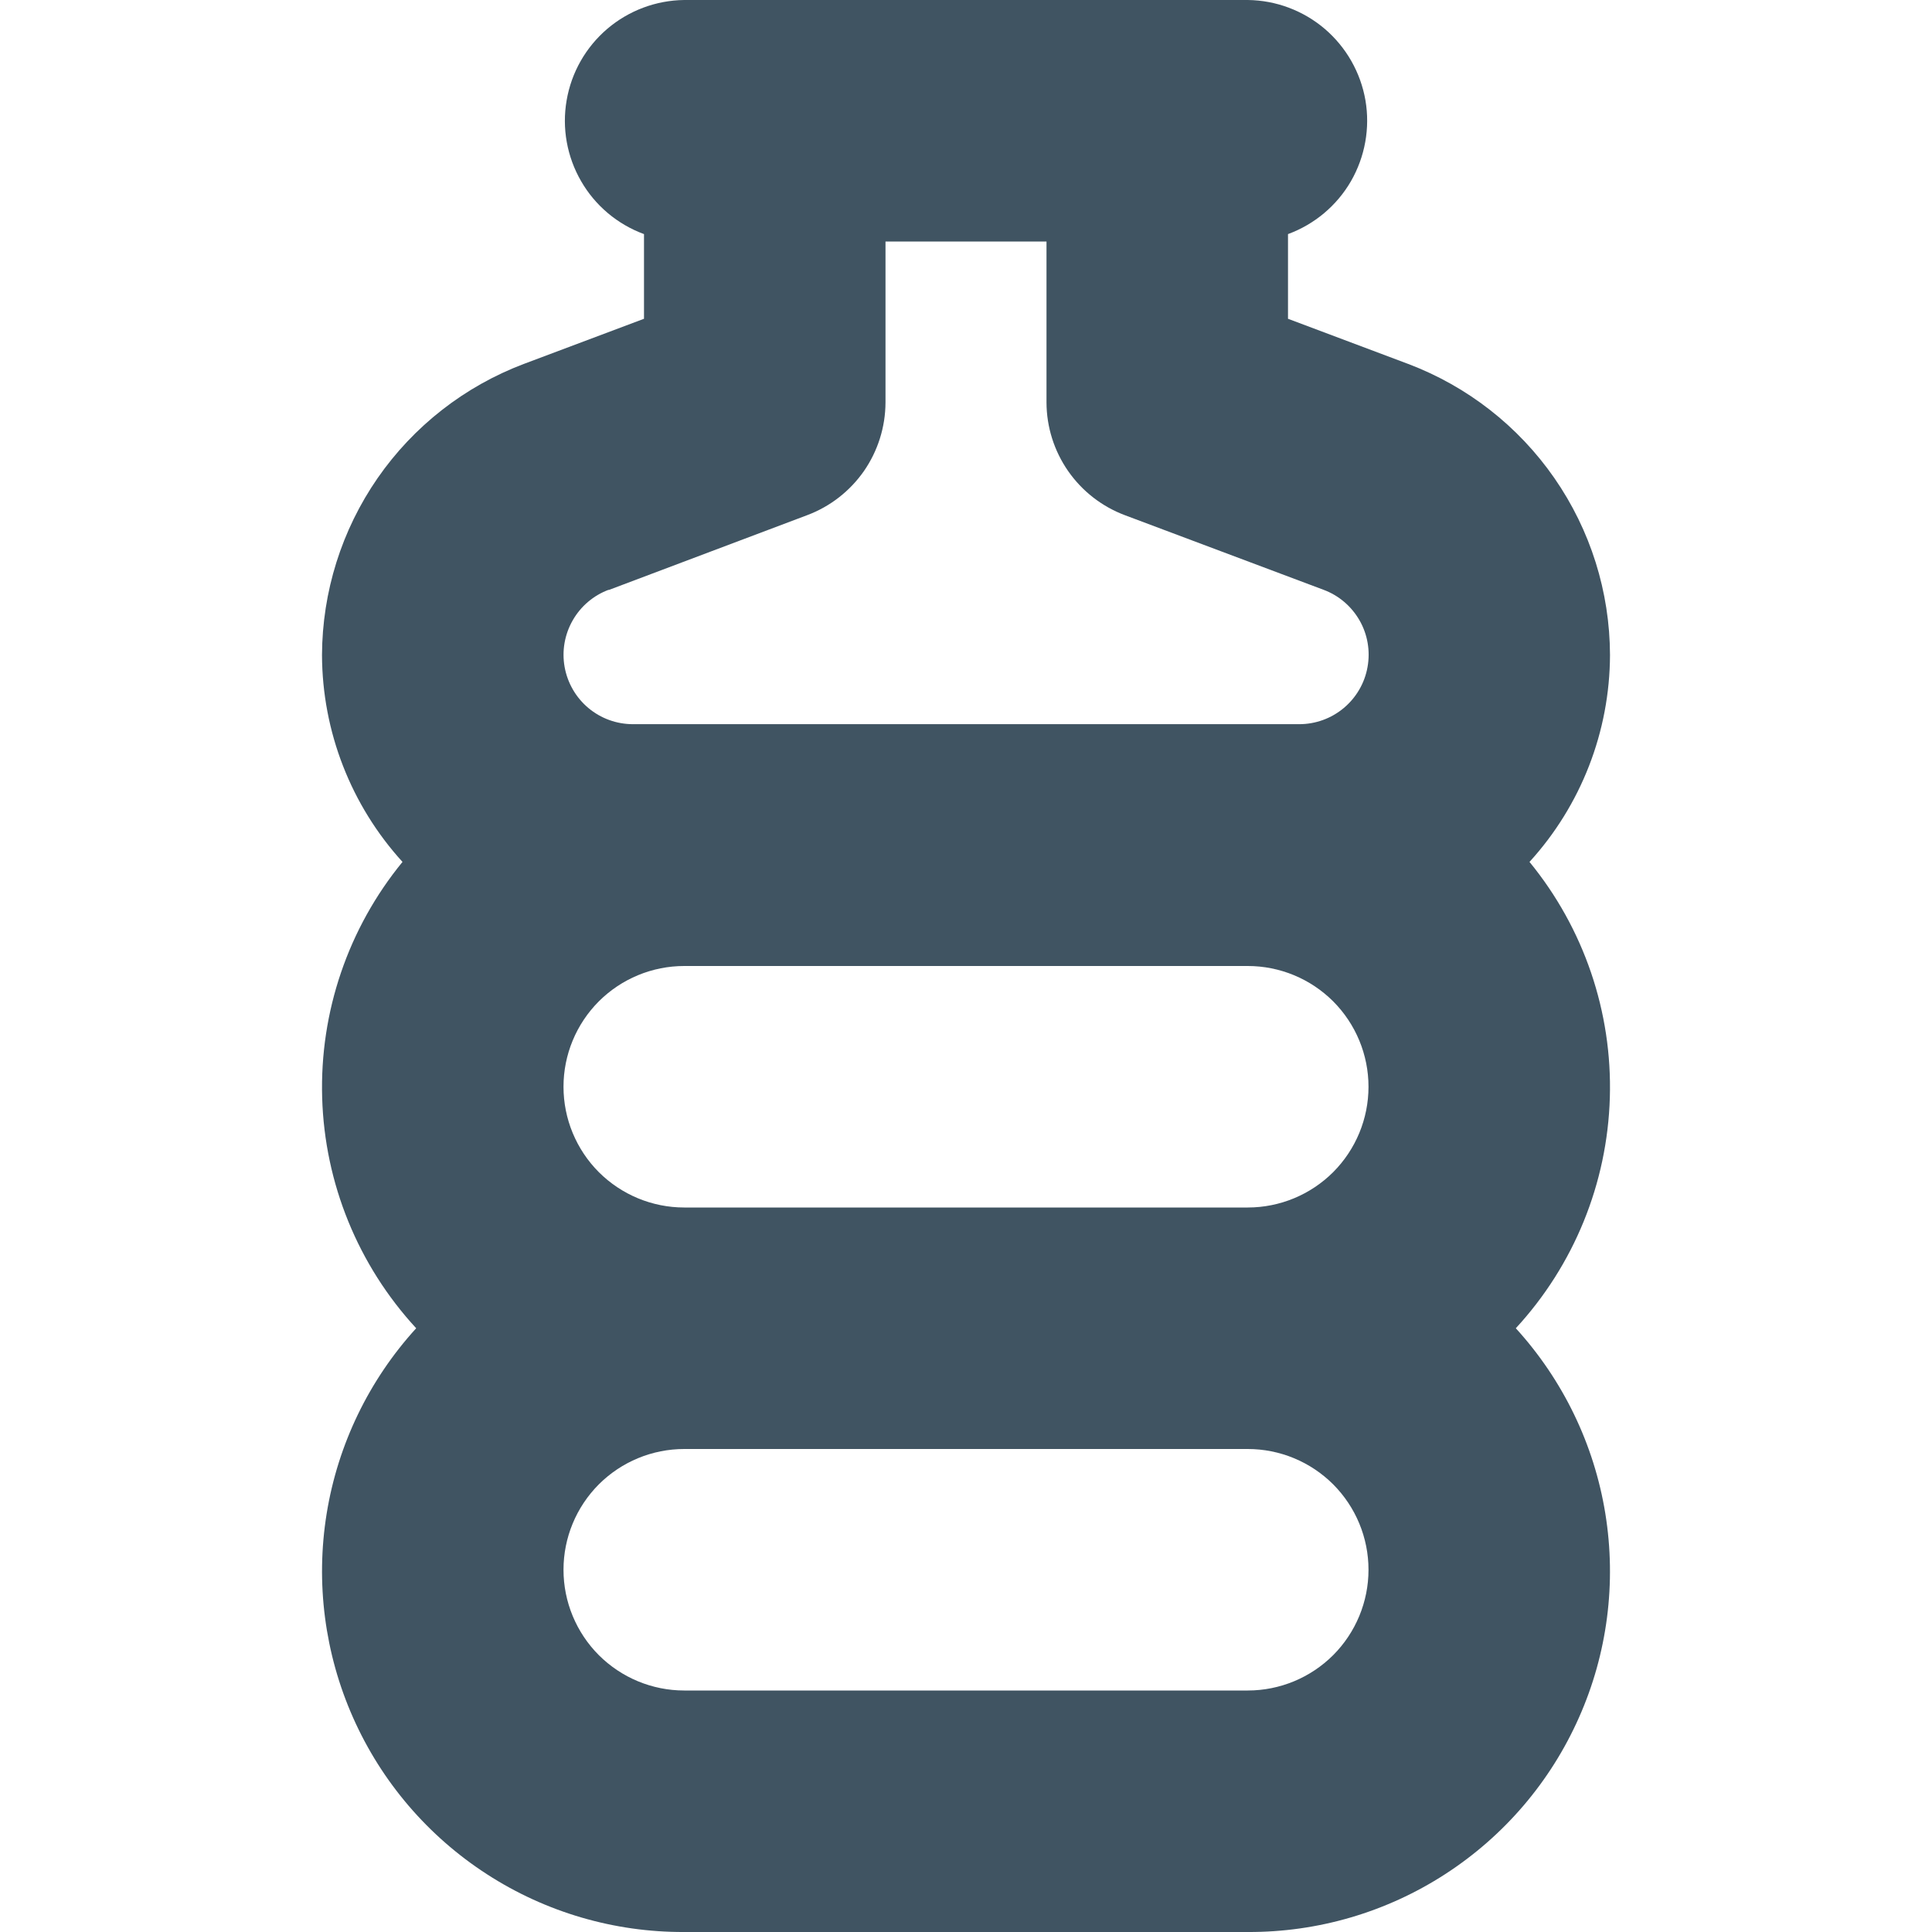 <svg width="24" height="24" viewBox="0 0 24 24" fill="none" xmlns="http://www.w3.org/2000/svg">
<g clip-path="url(#clip0_1336_6512)">
<path d="M19 10.707C19.641 10.004 19.997 9.088 20 8.137C19.998 7.351 19.757 6.585 19.309 5.939C18.861 5.293 18.228 4.799 17.493 4.521L16 3.96V2.908C16.329 2.787 16.606 2.555 16.782 2.251C16.957 1.947 17.021 1.591 16.962 1.246C16.902 0.9 16.723 0.586 16.456 0.358C16.189 0.131 15.851 0.004 15.5 0L8.5 0C8.149 0.004 7.811 0.131 7.544 0.358C7.277 0.586 7.098 0.9 7.039 1.246C6.979 1.591 7.043 1.947 7.219 2.251C7.394 2.555 7.671 2.787 8 2.908V3.96L6.507 4.521C5.772 4.799 5.139 5.293 4.691 5.939C4.244 6.585 4.003 7.351 4 8.137C4.003 9.088 4.36 10.004 5 10.707C4.325 11.531 3.971 12.571 4.002 13.635C4.033 14.7 4.448 15.717 5.17 16.5C4.584 17.143 4.197 17.943 4.058 18.802C3.919 19.661 4.033 20.542 4.386 21.337C4.739 22.133 5.316 22.808 6.047 23.281C6.777 23.754 7.63 24.004 8.5 24H15.5C16.37 24.004 17.223 23.754 17.953 23.281C18.684 22.808 19.261 22.133 19.614 21.337C19.968 20.542 20.081 19.661 19.942 18.802C19.803 17.943 19.416 17.143 18.83 16.5C19.552 15.717 19.967 14.7 19.998 13.635C20.03 12.571 19.675 11.531 19 10.707V10.707ZM15.5 15H8.5C8.102 15 7.721 14.842 7.439 14.561C7.158 14.279 7 13.898 7 13.5C7 13.102 7.158 12.721 7.439 12.439C7.721 12.158 8.102 12 8.5 12H15.5C15.898 12 16.279 12.158 16.561 12.439C16.842 12.721 17 13.102 17 13.5C17 13.898 16.842 14.279 16.561 14.561C16.279 14.842 15.898 15 15.5 15V15ZM7.56 7.33L10.026 6.4C10.312 6.293 10.557 6.102 10.732 5.852C10.905 5.602 10.999 5.305 11 5V3H13V5C13.001 5.305 13.095 5.602 13.269 5.852C13.443 6.102 13.689 6.293 13.974 6.4L16.44 7.326C16.63 7.396 16.788 7.531 16.889 7.707C16.989 7.882 17.024 8.087 16.988 8.286C16.953 8.485 16.848 8.665 16.693 8.795C16.538 8.925 16.342 8.996 16.14 8.996H7.862C7.66 8.996 7.464 8.925 7.309 8.795C7.154 8.665 7.05 8.485 7.014 8.286C6.978 8.087 7.014 7.882 7.114 7.707C7.214 7.531 7.373 7.396 7.562 7.326L7.56 7.33ZM15.5 21H8.5C8.102 21 7.721 20.842 7.439 20.561C7.158 20.279 7 19.898 7 19.5C7 19.102 7.158 18.721 7.439 18.439C7.721 18.158 8.102 18 8.5 18H15.5C15.898 18 16.279 18.158 16.561 18.439C16.842 18.721 17 19.102 17 19.5C17 19.898 16.842 20.279 16.561 20.561C16.279 20.842 15.898 21 15.5 21V21Z" fill="#405462"/>
</g>
<defs>
<clipPath id="clip0_1336_6512">
<rect width="24" height="24" fill="white"/>
</clipPath>
</defs>
</svg>
